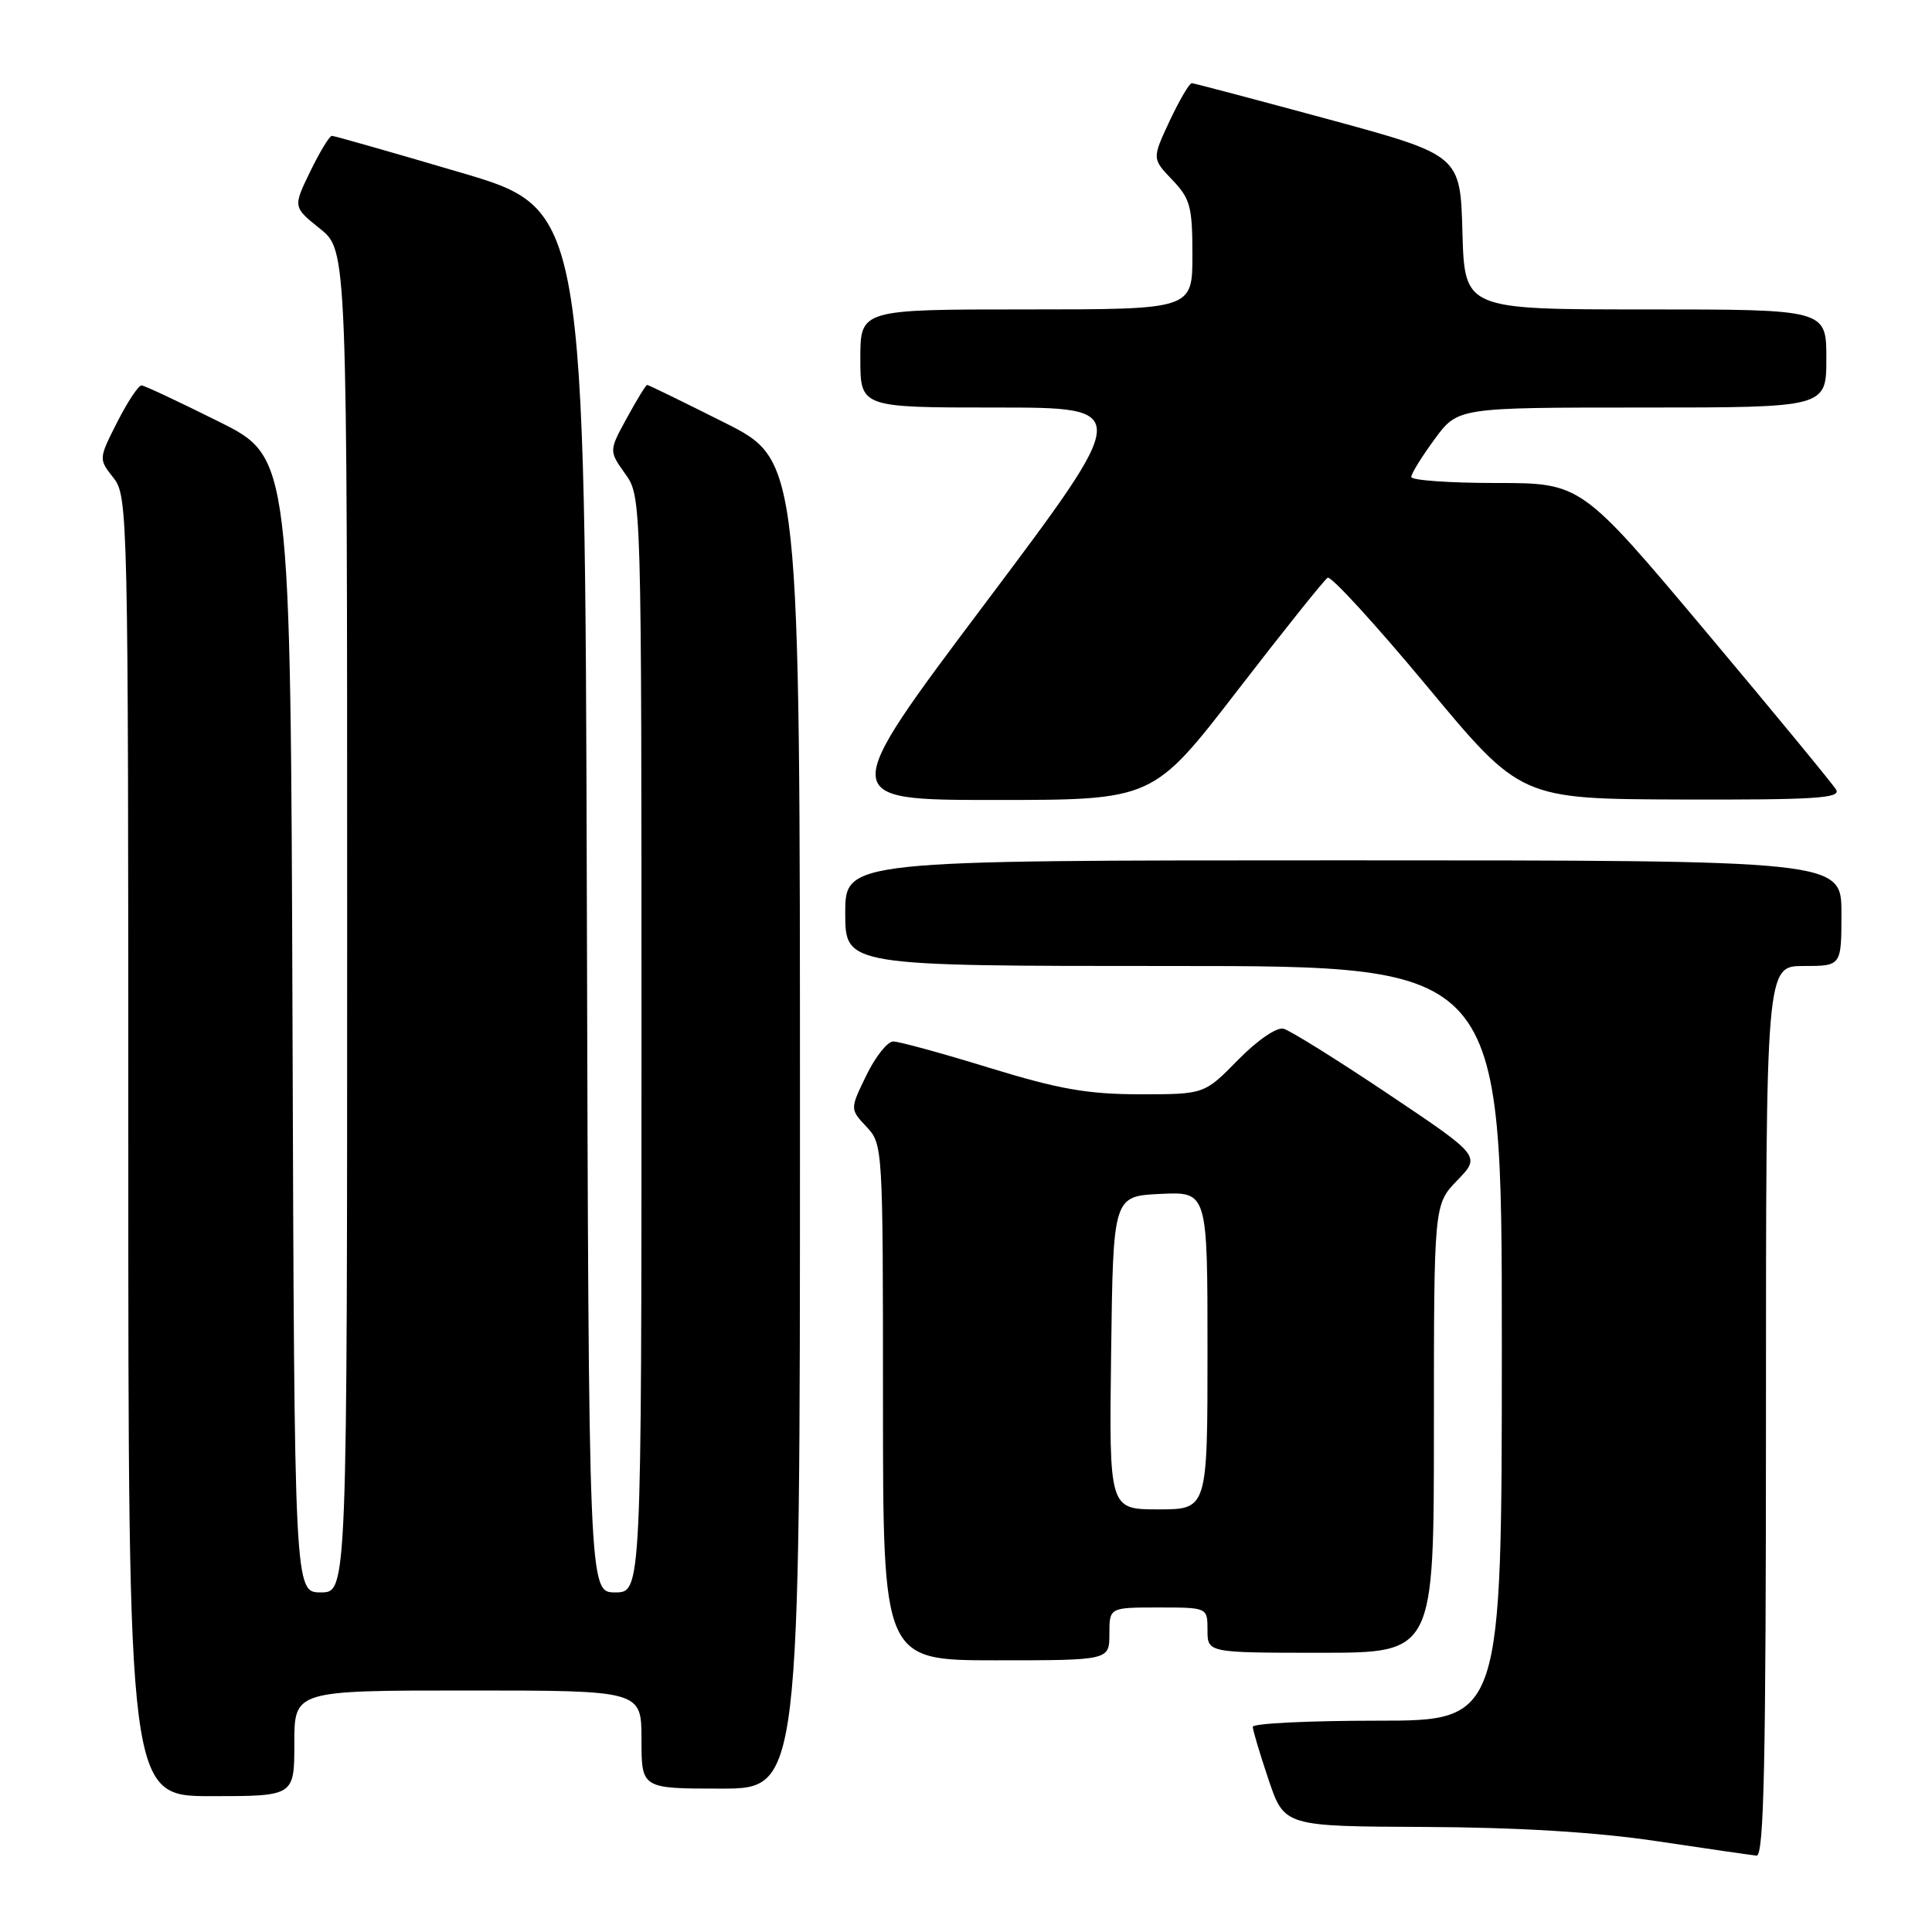 <?xml version="1.0" encoding="UTF-8" standalone="no"?>
<!DOCTYPE svg PUBLIC "-//W3C//DTD SVG 1.1//EN" "http://www.w3.org/Graphics/SVG/1.1/DTD/svg11.dtd" >
<svg xmlns="http://www.w3.org/2000/svg" xmlns:xlink="http://www.w3.org/1999/xlink" version="1.1" viewBox="0 0 256 256">
 <g >
 <path fill="currentColor"
d=" M 234.00 187.00 C 234.00 128.00 234.00 128.00 239.00 128.00 C 244.00 128.00 244.00 128.00 244.00 121.00 C 244.00 114.00 244.00 114.00 178.00 114.00 C 112.00 114.00 112.00 114.00 112.00 121.00 C 112.00 128.00 112.00 128.00 155.50 128.00 C 199.00 128.00 199.00 128.00 199.00 178.00 C 199.00 228.00 199.00 228.00 182.50 228.00 C 173.43 228.00 166.00 228.36 166.00 228.81 C 166.00 229.25 166.94 232.40 168.09 235.81 C 170.18 242.00 170.18 242.00 188.84 242.08 C 201.24 242.14 211.53 242.77 219.50 243.96 C 226.10 244.95 232.06 245.81 232.75 245.88 C 233.74 245.97 234.00 233.60 234.00 187.00 Z  M 39.00 231.00 C 39.00 224.00 39.00 224.00 62.00 224.00 C 85.00 224.00 85.00 224.00 85.00 230.50 C 85.00 237.00 85.00 237.00 95.50 237.00 C 106.00 237.00 106.00 237.00 106.00 149.01 C 106.00 61.02 106.00 61.02 96.02 56.01 C 90.53 53.25 85.91 51.00 85.75 51.00 C 85.59 51.00 84.38 52.97 83.07 55.37 C 80.68 59.74 80.68 59.74 82.84 62.78 C 85.00 65.81 85.00 65.81 85.00 138.40 C 85.00 211.00 85.00 211.00 81.51 211.00 C 78.01 211.00 78.01 211.00 77.76 119.36 C 77.50 27.71 77.50 27.71 61.03 22.86 C 51.97 20.19 44.29 18.00 43.98 18.00 C 43.66 18.00 42.37 20.12 41.11 22.72 C 38.82 27.43 38.82 27.43 42.41 30.31 C 46.00 33.19 46.00 33.19 46.00 122.10 C 46.00 211.00 46.00 211.00 42.51 211.00 C 39.01 211.00 39.01 211.00 38.76 135.80 C 38.50 60.60 38.50 60.60 29.00 55.87 C 23.77 53.26 19.17 51.10 18.77 51.07 C 18.36 51.03 16.92 53.21 15.55 55.90 C 13.06 60.81 13.06 60.81 15.03 63.31 C 16.95 65.76 17.00 67.79 17.00 151.91 C 17.00 238.00 17.00 238.00 28.00 238.00 C 39.00 238.00 39.00 238.00 39.00 231.00 Z  M 147.00 216.50 C 147.00 213.00 147.00 213.00 153.50 213.00 C 160.00 213.00 160.00 213.00 160.00 216.00 C 160.00 219.00 160.00 219.00 175.00 219.00 C 190.00 219.00 190.00 219.00 190.00 189.30 C 190.00 159.60 190.00 159.60 193.11 156.39 C 196.21 153.18 196.21 153.18 183.93 144.95 C 177.17 140.42 170.93 136.53 170.07 136.31 C 169.17 136.08 166.61 137.83 164.04 140.45 C 159.58 145.00 159.58 145.00 151.04 145.00 C 144.12 144.99 140.34 144.33 131.12 141.50 C 124.86 139.57 119.12 138.00 118.36 138.00 C 117.60 138.00 115.99 140.02 114.80 142.48 C 112.62 146.96 112.62 146.96 114.81 149.30 C 116.98 151.60 117.00 152.01 117.00 185.81 C 117.00 220.00 117.00 220.00 132.00 220.00 C 147.00 220.00 147.00 220.00 147.00 216.50 Z  M 163.95 91.52 C 170.09 83.56 175.48 76.82 175.92 76.55 C 176.36 76.28 182.29 82.76 189.11 90.96 C 201.50 105.87 201.50 105.87 222.80 105.94 C 240.48 105.99 243.96 105.77 243.30 104.64 C 242.86 103.90 235.08 94.45 226.00 83.64 C 209.50 64.00 209.50 64.00 198.25 64.00 C 192.06 64.00 187.00 63.64 187.00 63.20 C 187.00 62.76 188.39 60.51 190.09 58.20 C 193.17 54.00 193.17 54.00 217.59 54.00 C 242.00 54.00 242.00 54.00 242.00 47.50 C 242.00 41.00 242.00 41.00 218.03 41.00 C 194.07 41.00 194.07 41.00 193.78 30.78 C 193.50 20.56 193.50 20.56 176.00 15.80 C 166.38 13.19 158.24 11.04 157.92 11.02 C 157.60 11.01 156.29 13.26 154.99 16.01 C 152.65 21.02 152.65 21.02 155.32 23.82 C 157.72 26.32 158.00 27.37 158.00 33.80 C 158.00 41.00 158.00 41.00 136.00 41.00 C 114.00 41.00 114.00 41.00 114.00 47.50 C 114.00 54.00 114.00 54.00 132.01 54.00 C 150.03 54.00 150.03 54.00 130.50 80.00 C 110.97 106.00 110.97 106.00 131.87 106.00 C 152.78 106.00 152.78 106.00 163.95 91.52 Z  M 147.23 179.25 C 147.50 158.50 147.50 158.50 153.75 158.20 C 160.00 157.90 160.00 157.90 160.00 178.95 C 160.00 200.00 160.00 200.00 153.48 200.00 C 146.96 200.00 146.96 200.00 147.23 179.25 Z "/>
</g>
</svg>